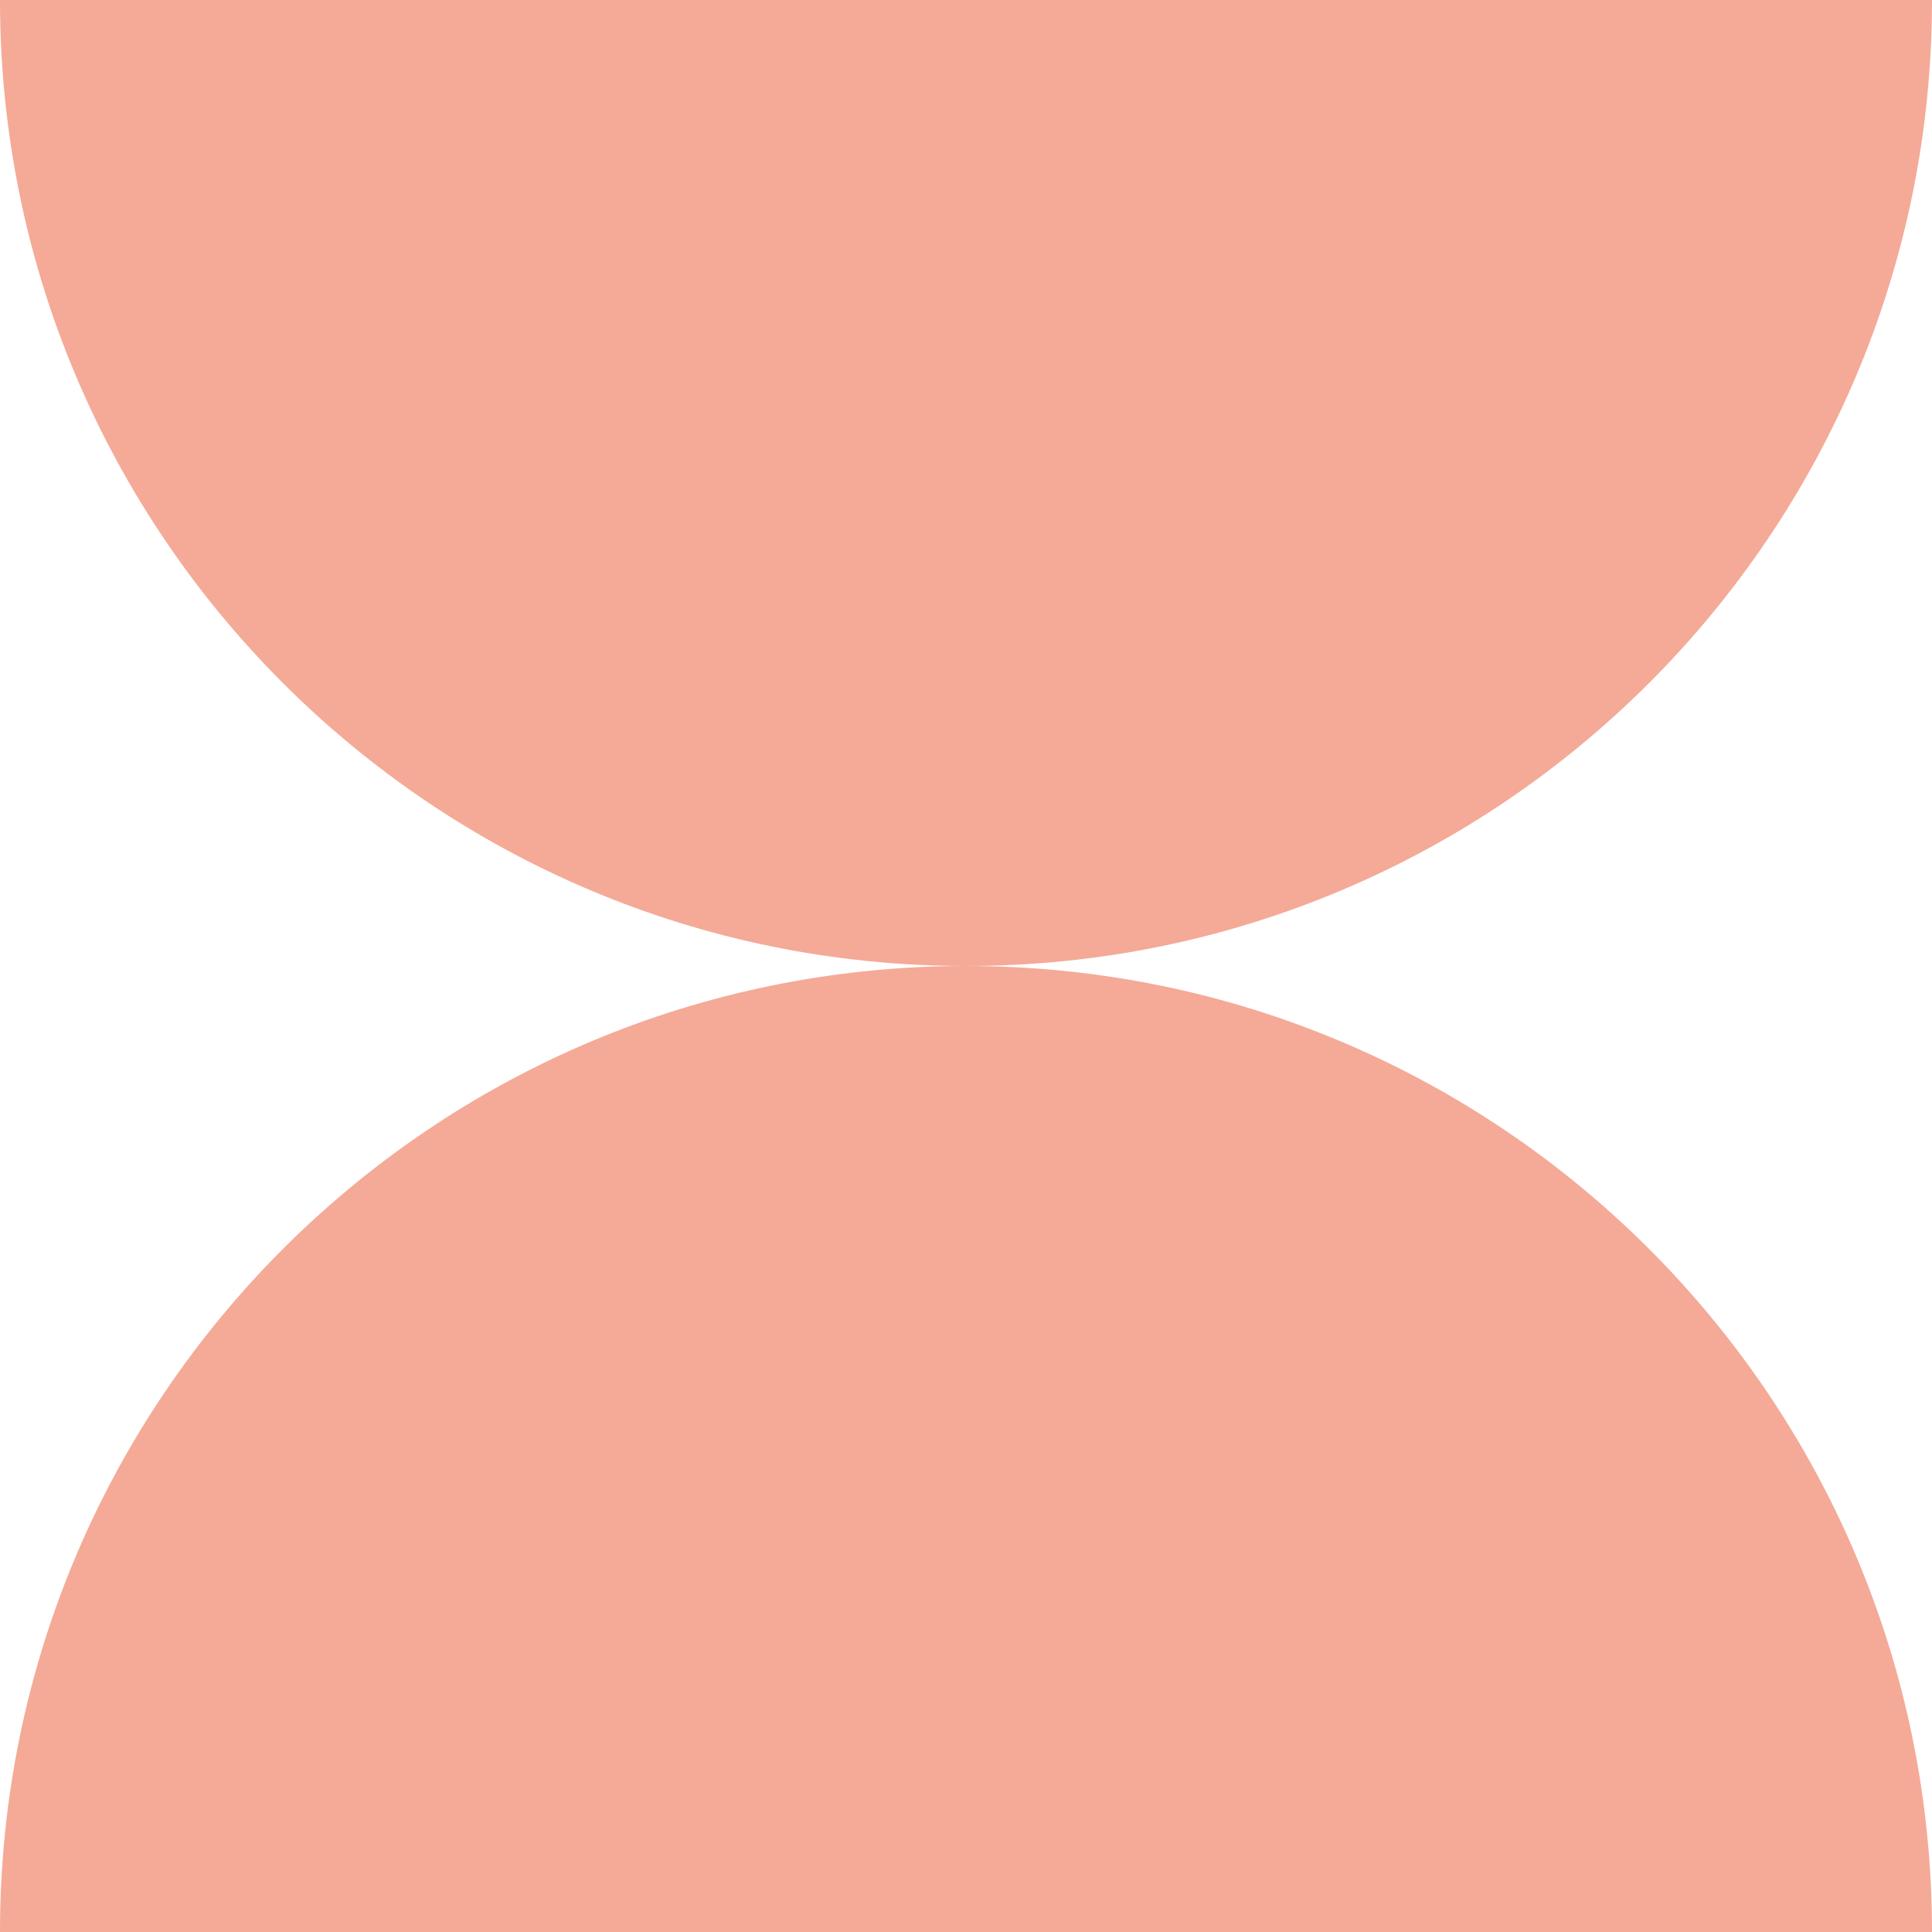 <?xml version="1.0" encoding="UTF-8"?>
<svg id="Layer_1" data-name="Layer 1" xmlns="http://www.w3.org/2000/svg" viewBox="0 0 1024 1024">
  <path d="M1024,1024c0-282.77-229.23-512-512-512S0,741.23,0,1024" fill="#f4aa97" />
  <path d="M0,0c0,282.77,229.23,512,512,512S1024,282.77,1024,0" fill="#f4aa97" />
</svg>